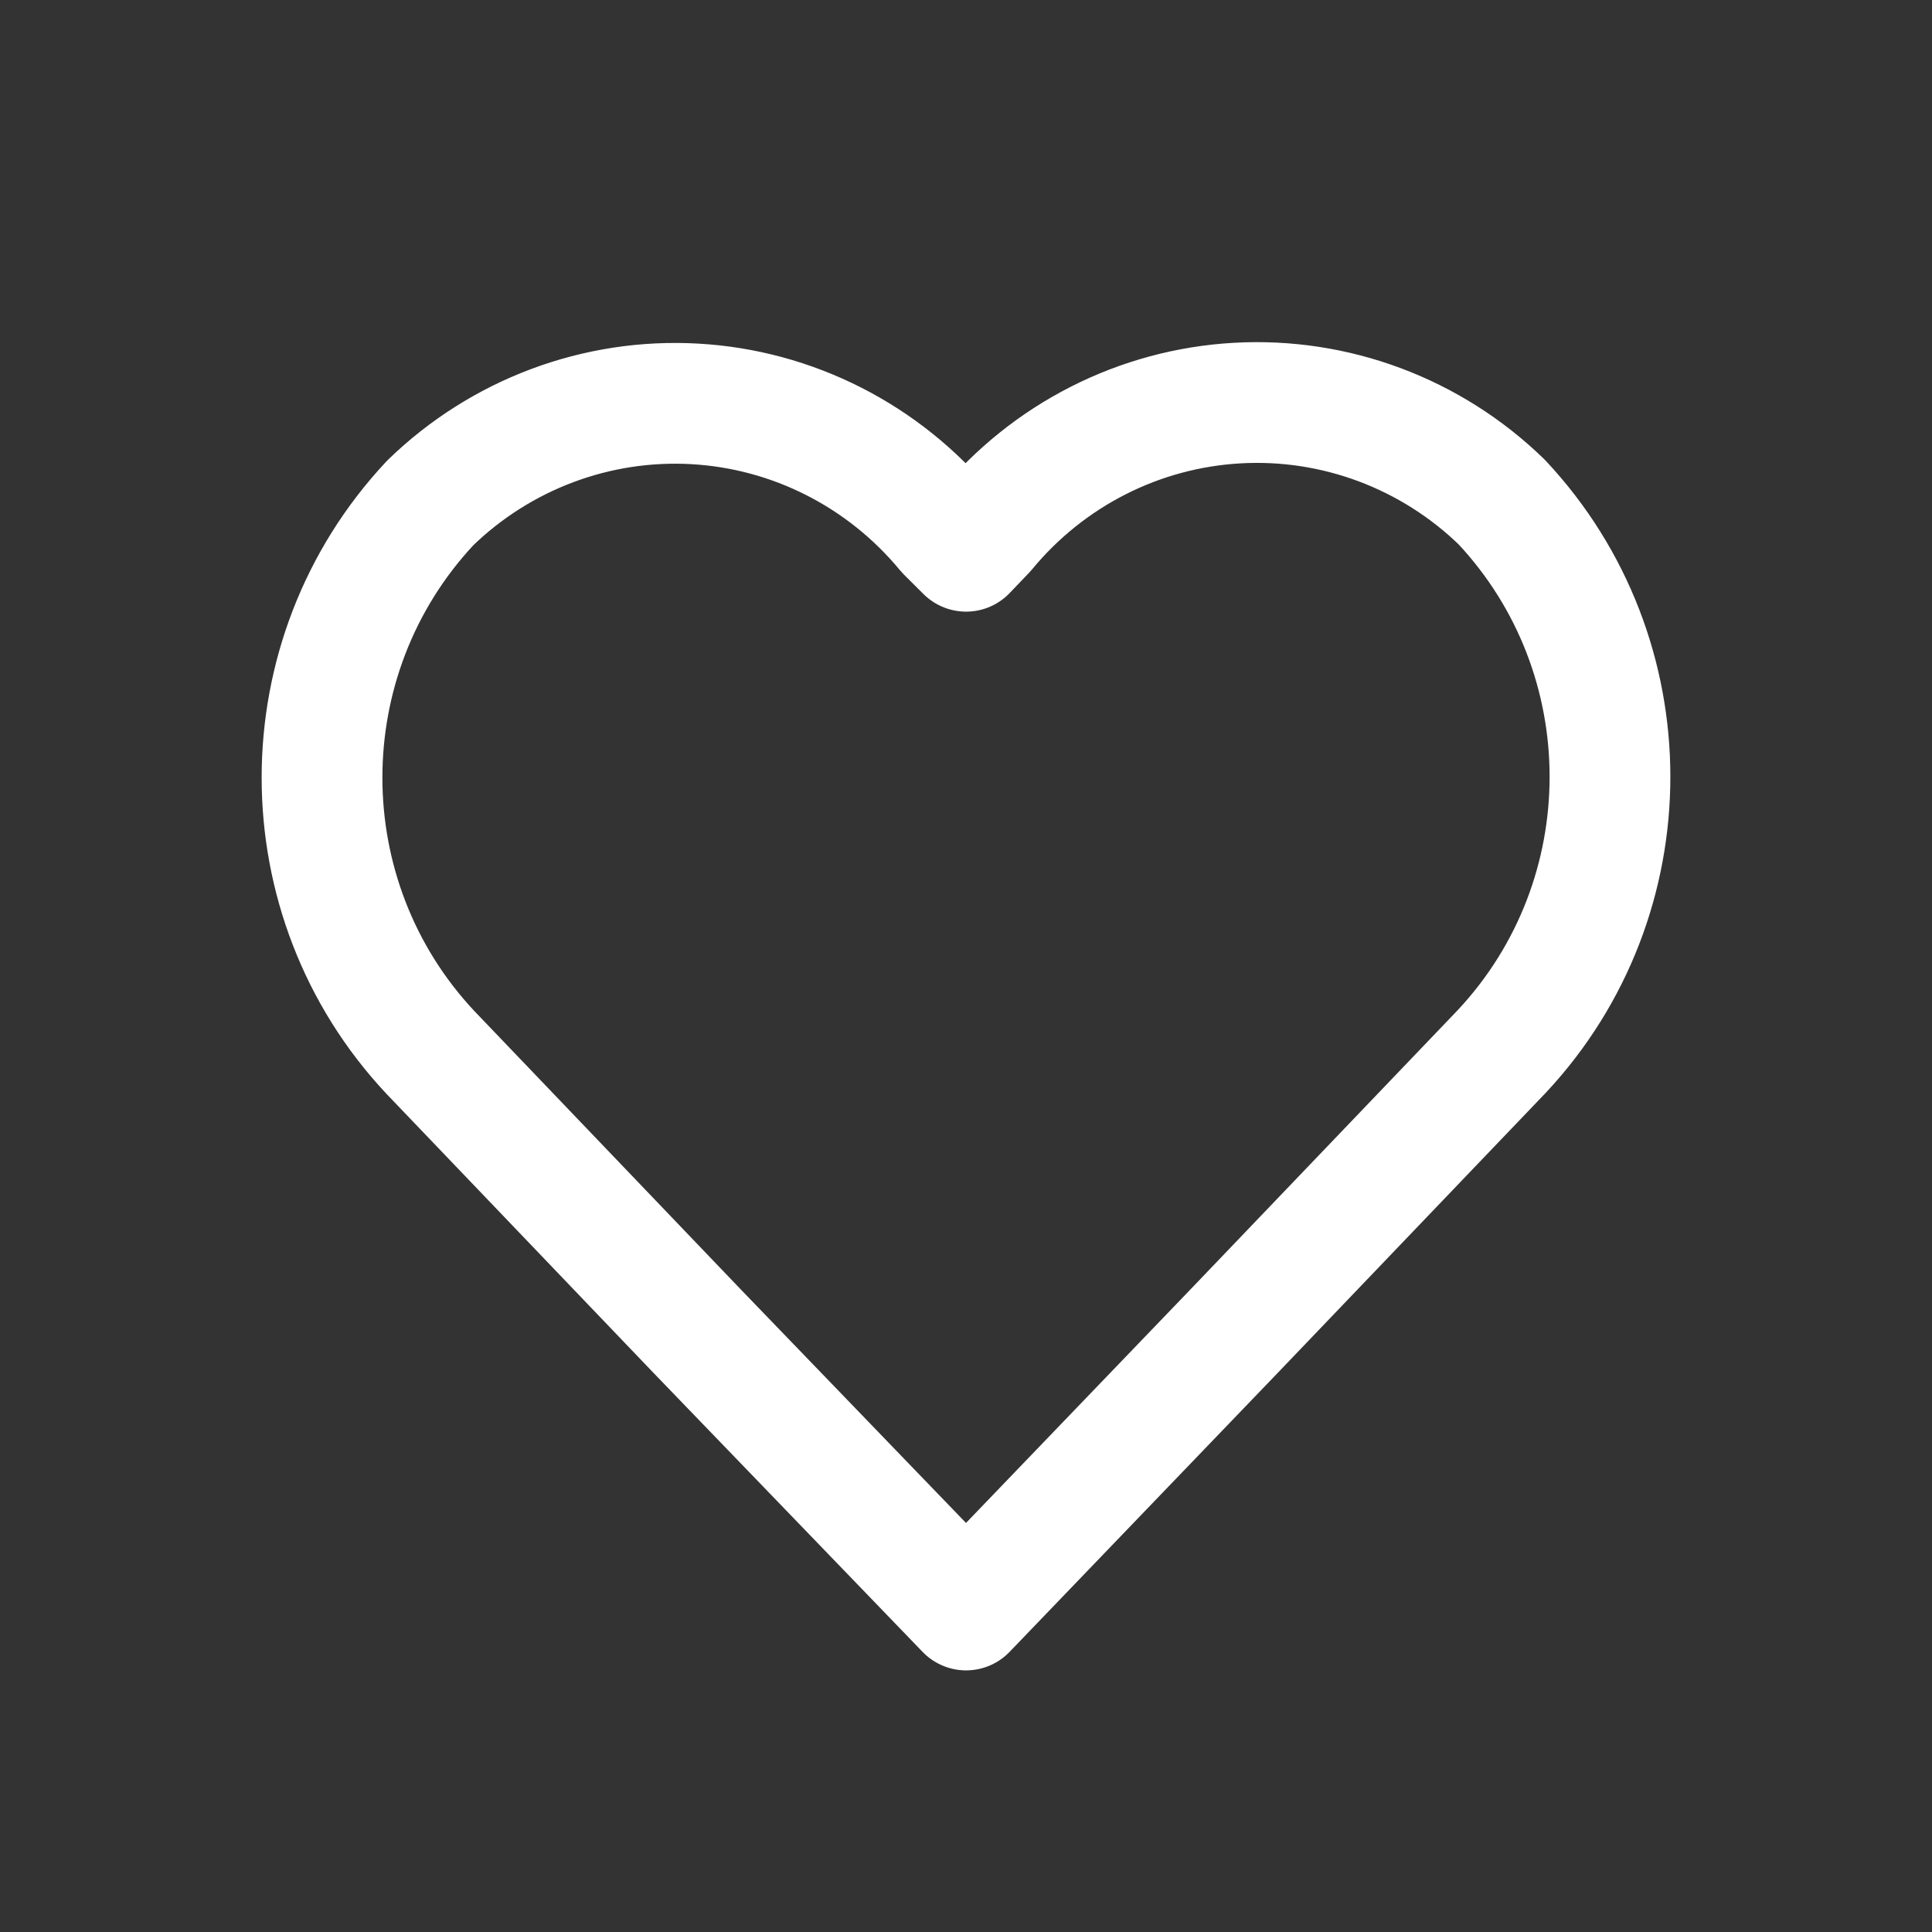 <svg width="24" height="24" viewBox="0 0 24 24" fill="none" xmlns="http://www.w3.org/2000/svg">
<rect x="0" y="0" width="24" height="24" fill="#333333" stroke="none"/>
<path fill-rule="evenodd" clip-rule="evenodd" d="M12.001 20L8.66 16.536L5.345 13.072C3.552 11.158 3.552 8.162 5.345 6.247C6.223 5.395 7.413 4.949 8.629 5.017C9.845 5.085 10.978 5.661 11.758 6.606L12.001 6.848L12.242 6.596C13.022 5.65 14.155 5.075 15.371 5.007C16.587 4.939 17.777 5.384 18.655 6.237C20.448 8.151 20.448 11.147 18.655 13.062L15.34 16.526L12.001 20Z" stroke="white" stroke-width="1.5" stroke-linecap="round" stroke-linejoin="round"/>
</svg>
